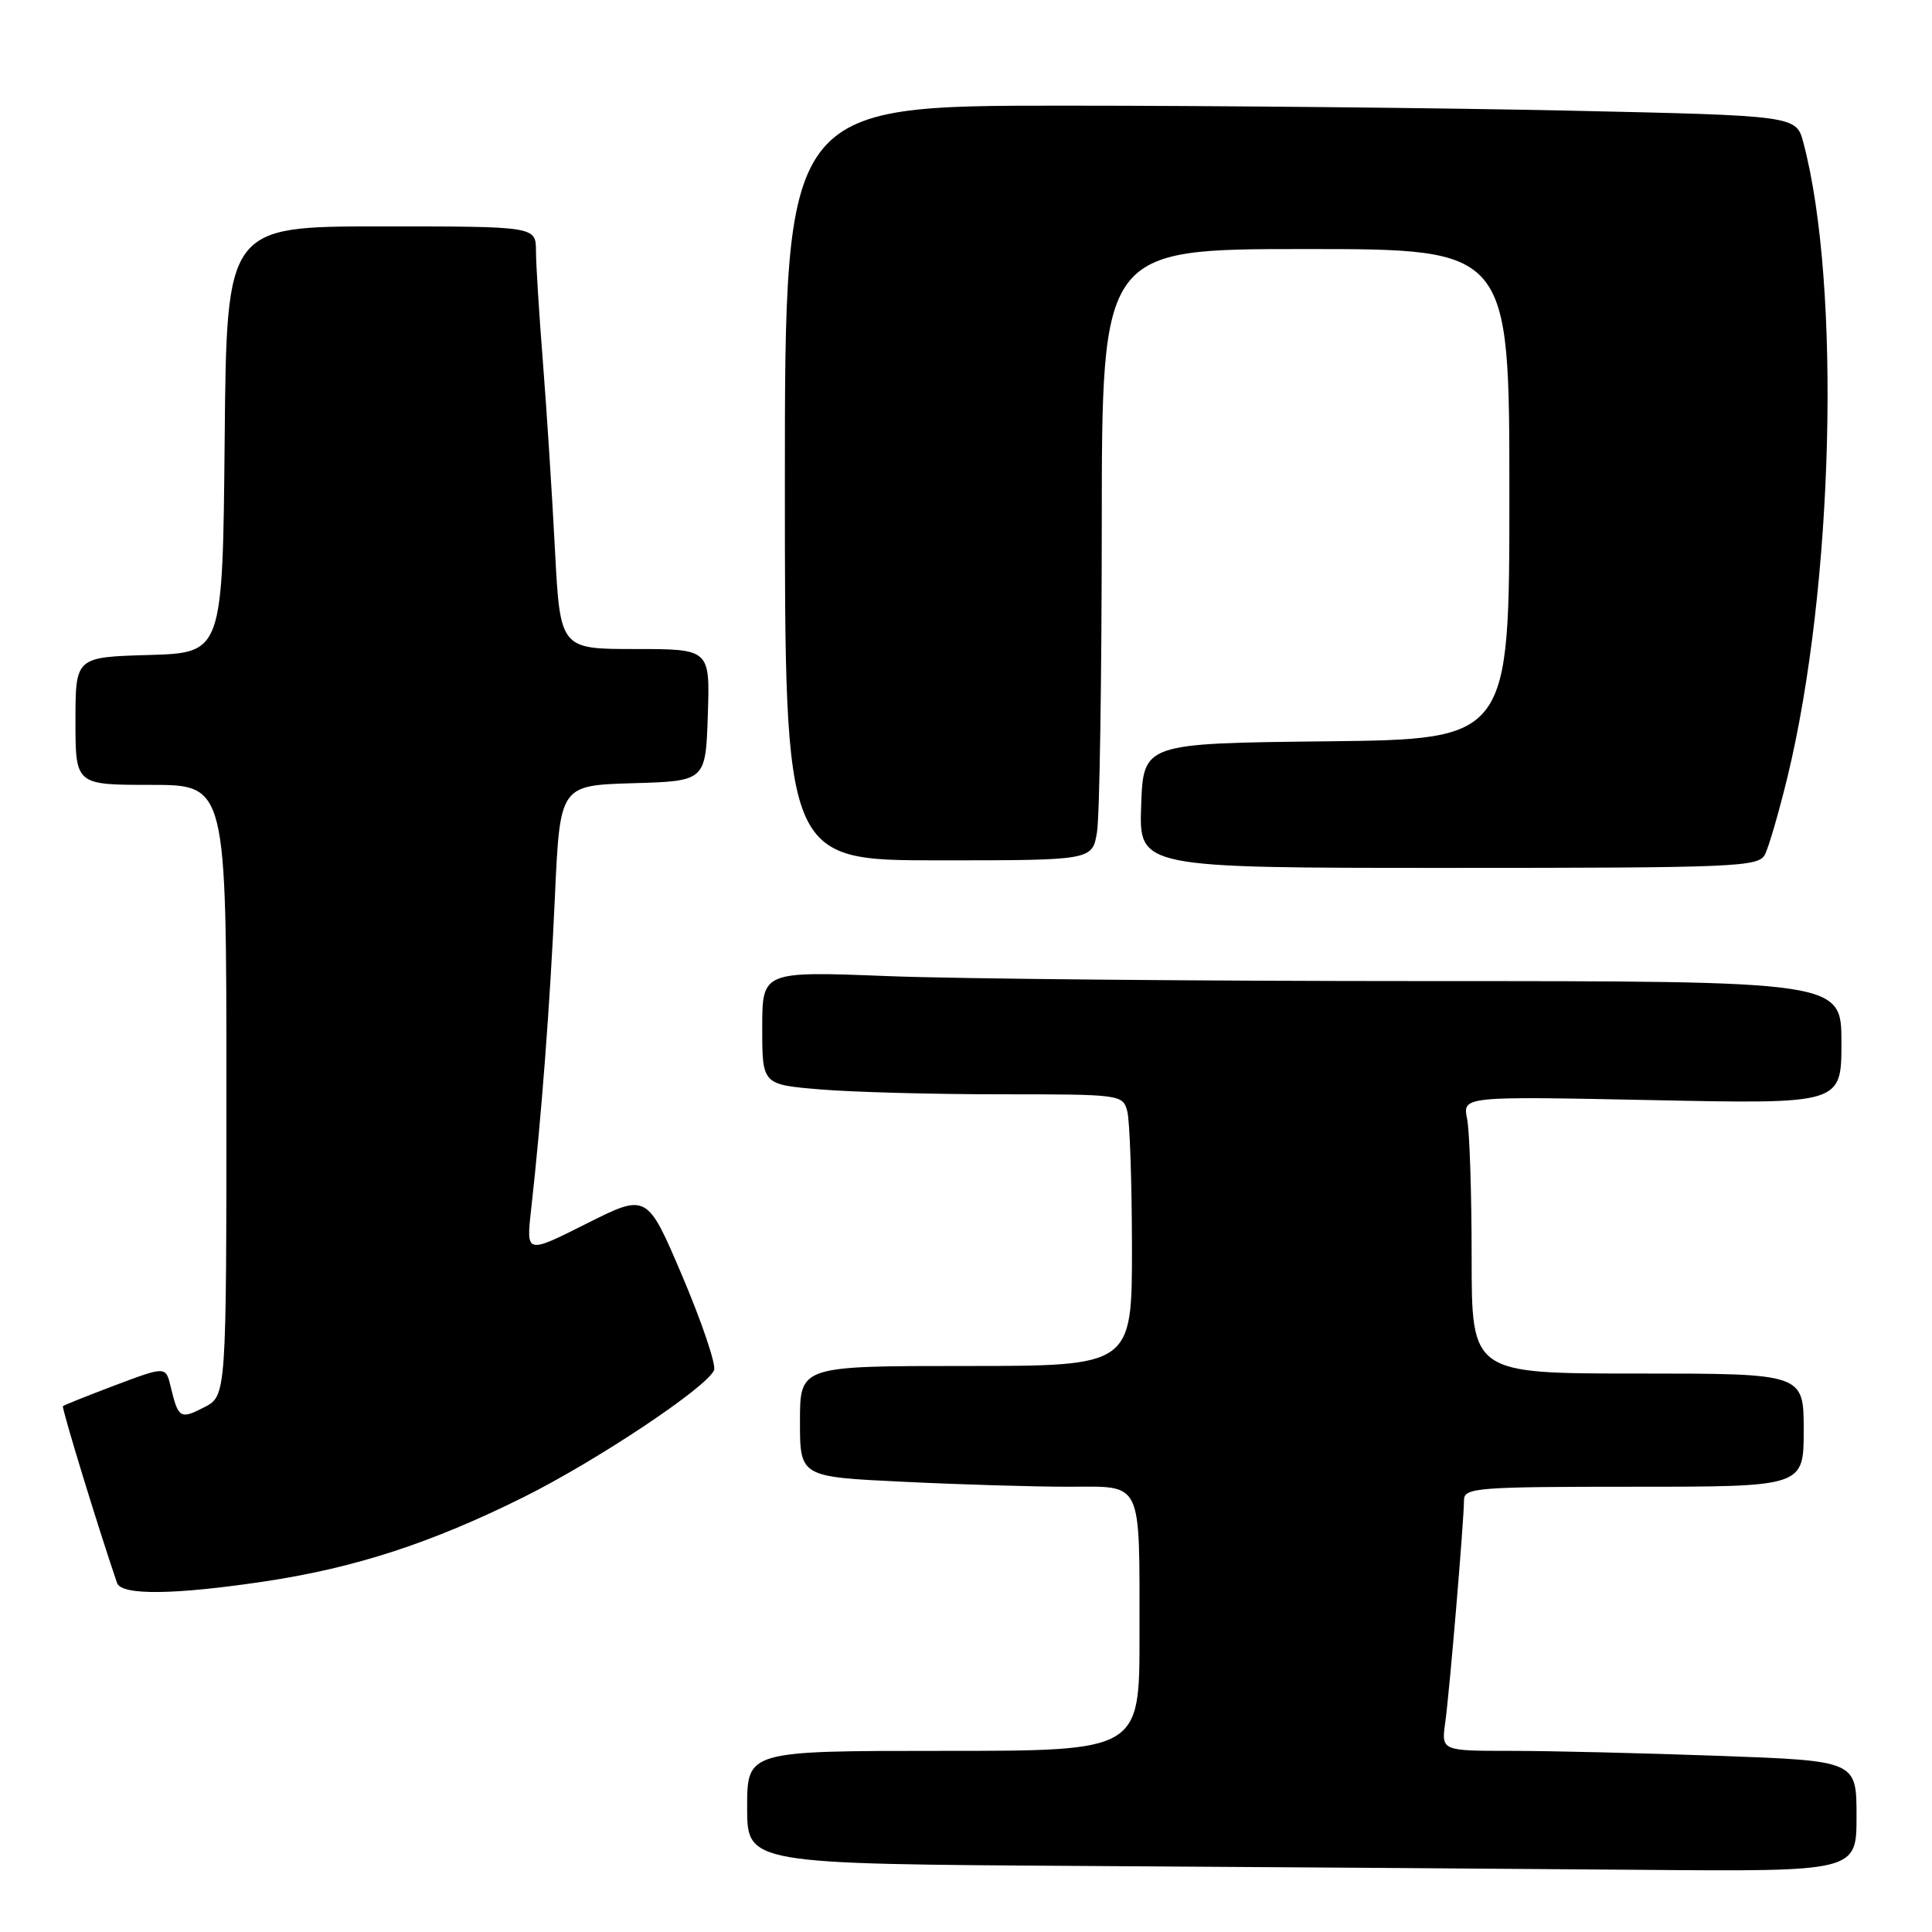 <?xml version="1.0" encoding="UTF-8" standalone="no"?>
<!DOCTYPE svg PUBLIC "-//W3C//DTD SVG 1.1//EN" "http://www.w3.org/Graphics/SVG/1.1/DTD/svg11.dtd" >
<svg xmlns="http://www.w3.org/2000/svg" xmlns:xlink="http://www.w3.org/1999/xlink" version="1.1" viewBox="0 0 256 256">
 <g >
 <path fill="currentColor"
d=" M 246.00 240.66 C 246.00 233.32 246.00 233.32 227.84 232.66 C 217.85 232.30 205.47 232.00 200.33 232.00 C 190.98 232.00 190.98 232.00 191.50 228.25 C 192.07 224.19 193.97 201.61 193.99 198.75 C 194.00 197.14 195.74 197.00 216.50 197.00 C 239.00 197.00 239.00 197.00 239.00 189.50 C 239.00 182.00 239.00 182.00 217.00 182.00 C 195.00 182.00 195.00 182.00 195.00 166.62 C 195.00 158.17 194.73 149.90 194.40 148.25 C 193.80 145.26 193.80 145.26 218.90 145.77 C 244.00 146.29 244.00 146.29 244.00 138.14 C 244.00 130.00 244.00 130.00 189.16 130.00 C 159.00 130.00 126.82 129.70 117.66 129.34 C 101.00 128.69 101.00 128.69 101.00 136.20 C 101.00 143.71 101.00 143.71 108.65 144.35 C 112.86 144.71 123.61 145.00 132.53 145.00 C 148.52 145.00 148.78 145.03 149.37 147.25 C 149.70 148.49 149.98 156.59 149.99 165.25 C 150.00 181.00 150.00 181.00 128.00 181.00 C 106.00 181.00 106.00 181.00 106.00 188.34 C 106.00 195.69 106.00 195.69 119.66 196.34 C 127.17 196.71 137.02 197.00 141.54 197.00 C 151.55 197.00 150.97 195.79 150.99 216.75 C 151.00 232.00 151.00 232.00 125.00 232.00 C 99.00 232.00 99.00 232.00 99.00 239.49 C 99.00 246.98 99.00 246.98 143.75 247.25 C 168.36 247.40 201.44 247.63 217.25 247.76 C 246.00 248.00 246.00 248.00 246.00 240.66 Z  M 35.25 209.52 C 47.09 207.73 57.14 204.46 69.32 198.41 C 79.04 193.58 93.77 183.76 94.62 181.54 C 94.90 180.82 93.02 175.25 90.44 169.16 C 85.74 158.11 85.74 158.11 77.73 162.13 C 69.72 166.16 69.72 166.16 70.37 160.33 C 71.74 148.11 72.89 132.97 73.53 118.78 C 74.20 104.07 74.20 104.07 83.85 103.78 C 93.50 103.50 93.50 103.50 93.79 94.75 C 94.08 86.00 94.08 86.00 84.15 86.00 C 74.22 86.00 74.22 86.00 73.53 72.75 C 73.15 65.46 72.44 54.33 71.94 48.00 C 71.44 41.67 71.02 35.04 71.02 33.25 C 71.00 30.00 71.00 30.00 50.52 30.00 C 30.03 30.00 30.03 30.00 29.77 58.25 C 29.50 86.50 29.50 86.50 19.75 86.79 C 10.00 87.07 10.00 87.07 10.00 95.54 C 10.00 104.00 10.00 104.00 20.00 104.00 C 30.00 104.00 30.00 104.00 30.00 144.47 C 30.00 184.95 30.00 184.95 27.06 186.47 C 23.89 188.11 23.62 187.94 22.62 183.76 C 21.97 181.03 21.97 181.03 15.29 183.54 C 11.62 184.93 8.49 186.18 8.34 186.32 C 8.14 186.53 12.97 202.33 15.51 209.75 C 16.08 211.43 23.15 211.34 35.25 209.52 Z  M 233.85 113.25 C 234.36 112.29 235.70 107.67 236.84 103.00 C 242.97 77.76 243.98 37.85 238.96 18.91 C 238.01 15.32 238.01 15.32 207.84 14.66 C 191.25 14.30 161.10 14.00 140.84 14.00 C 104.00 14.00 104.00 14.00 104.00 64.00 C 104.00 114.00 104.00 114.00 124.37 114.00 C 144.74 114.00 144.74 114.00 145.36 110.25 C 145.70 108.19 145.98 89.96 145.99 69.75 C 146.00 33.00 146.00 33.00 173.00 33.00 C 200.00 33.00 200.00 33.00 200.00 65.48 C 200.00 97.96 200.00 97.96 175.75 98.23 C 151.50 98.50 151.50 98.50 151.21 106.75 C 150.92 115.00 150.92 115.00 191.92 115.00 C 229.96 115.00 233.00 114.87 233.85 113.25 Z "/>
</g>
</svg>